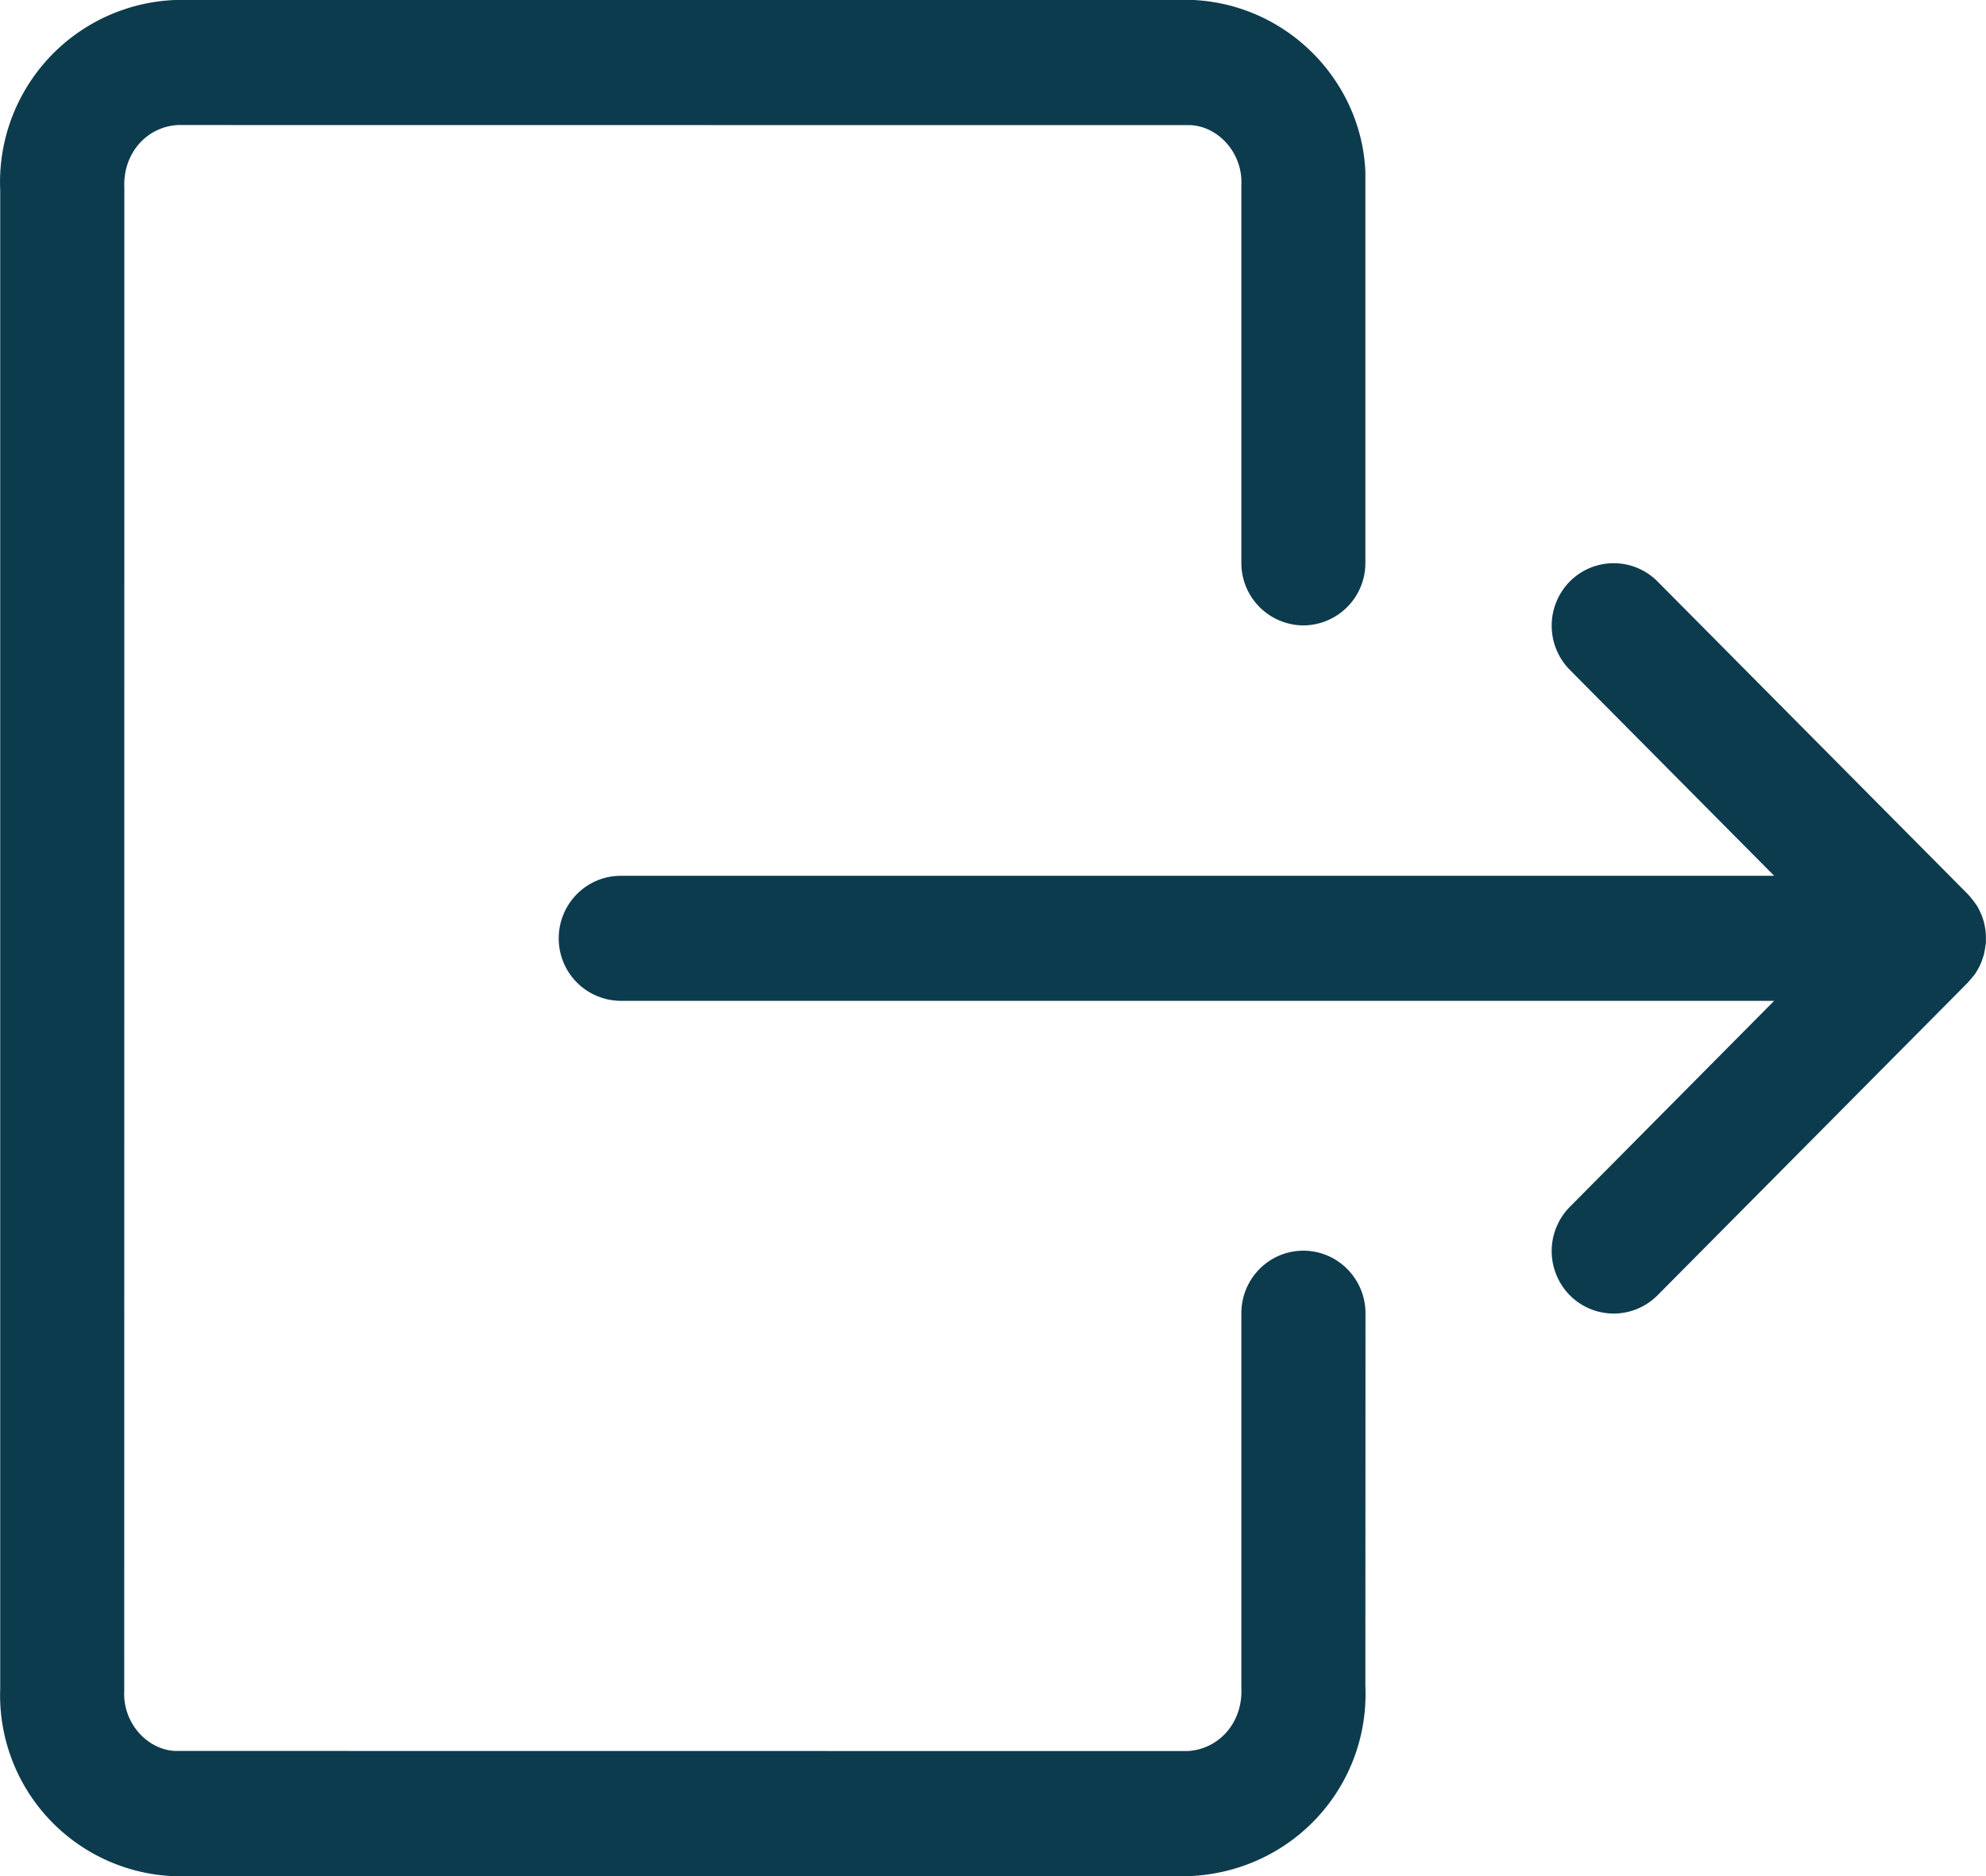 <svg xmlns="http://www.w3.org/2000/svg" width="18" height="17" viewBox="0 0 18 17">
    <path fill="#0D3B4E" fill-rule="nonzero" d="M10.818 0c.852.043 1.52.733 1.557 1.554V5.1a.565.565 0 0 1-.562.567.565.565 0 0 1-.562-.567V1.674c.013-.285-.206-.527-.46-.54l-9.177-.001c-.283.014-.501.256-.487.567l-.001 13.626c-.013.285.206.527.46.54l9.176.001c.283-.014.502-.256.489-.567v-3.4c0-.313.251-.567.562-.567.31 0 .563.254.563.567l-.001 3.374c.04.91-.655 1.68-1.585 1.726H1.558a1.641 1.641 0 0 1-1.556-1.7V1.726A1.652 1.652 0 0 1 1.586 0h9.232zm4.205 5.269l2.812 2.833.032.034.006.009.006.007.011.016.027.038c.01.016.019.033.027.051l.014.03a.566.566 0 0 1 .041.19v.072l-.003.017-.01.061a.612.612 0 0 1-.008.033l-.02.058a.568.568 0 0 1-.063.115l-.004.005-.056.066-2.812 2.833a.56.56 0 0 1-.795 0 .57.57 0 0 1 0-.801l1.852-1.867H5.626a.565.565 0 0 1-.562-.566c0-.313.252-.567.562-.567H16.08L14.228 6.07a.57.57 0 0 1 0-.801.56.56 0 0 1 .795 0zm2.812 2.833l.055.066-.017-.023-.038-.043z"/>
</svg>
